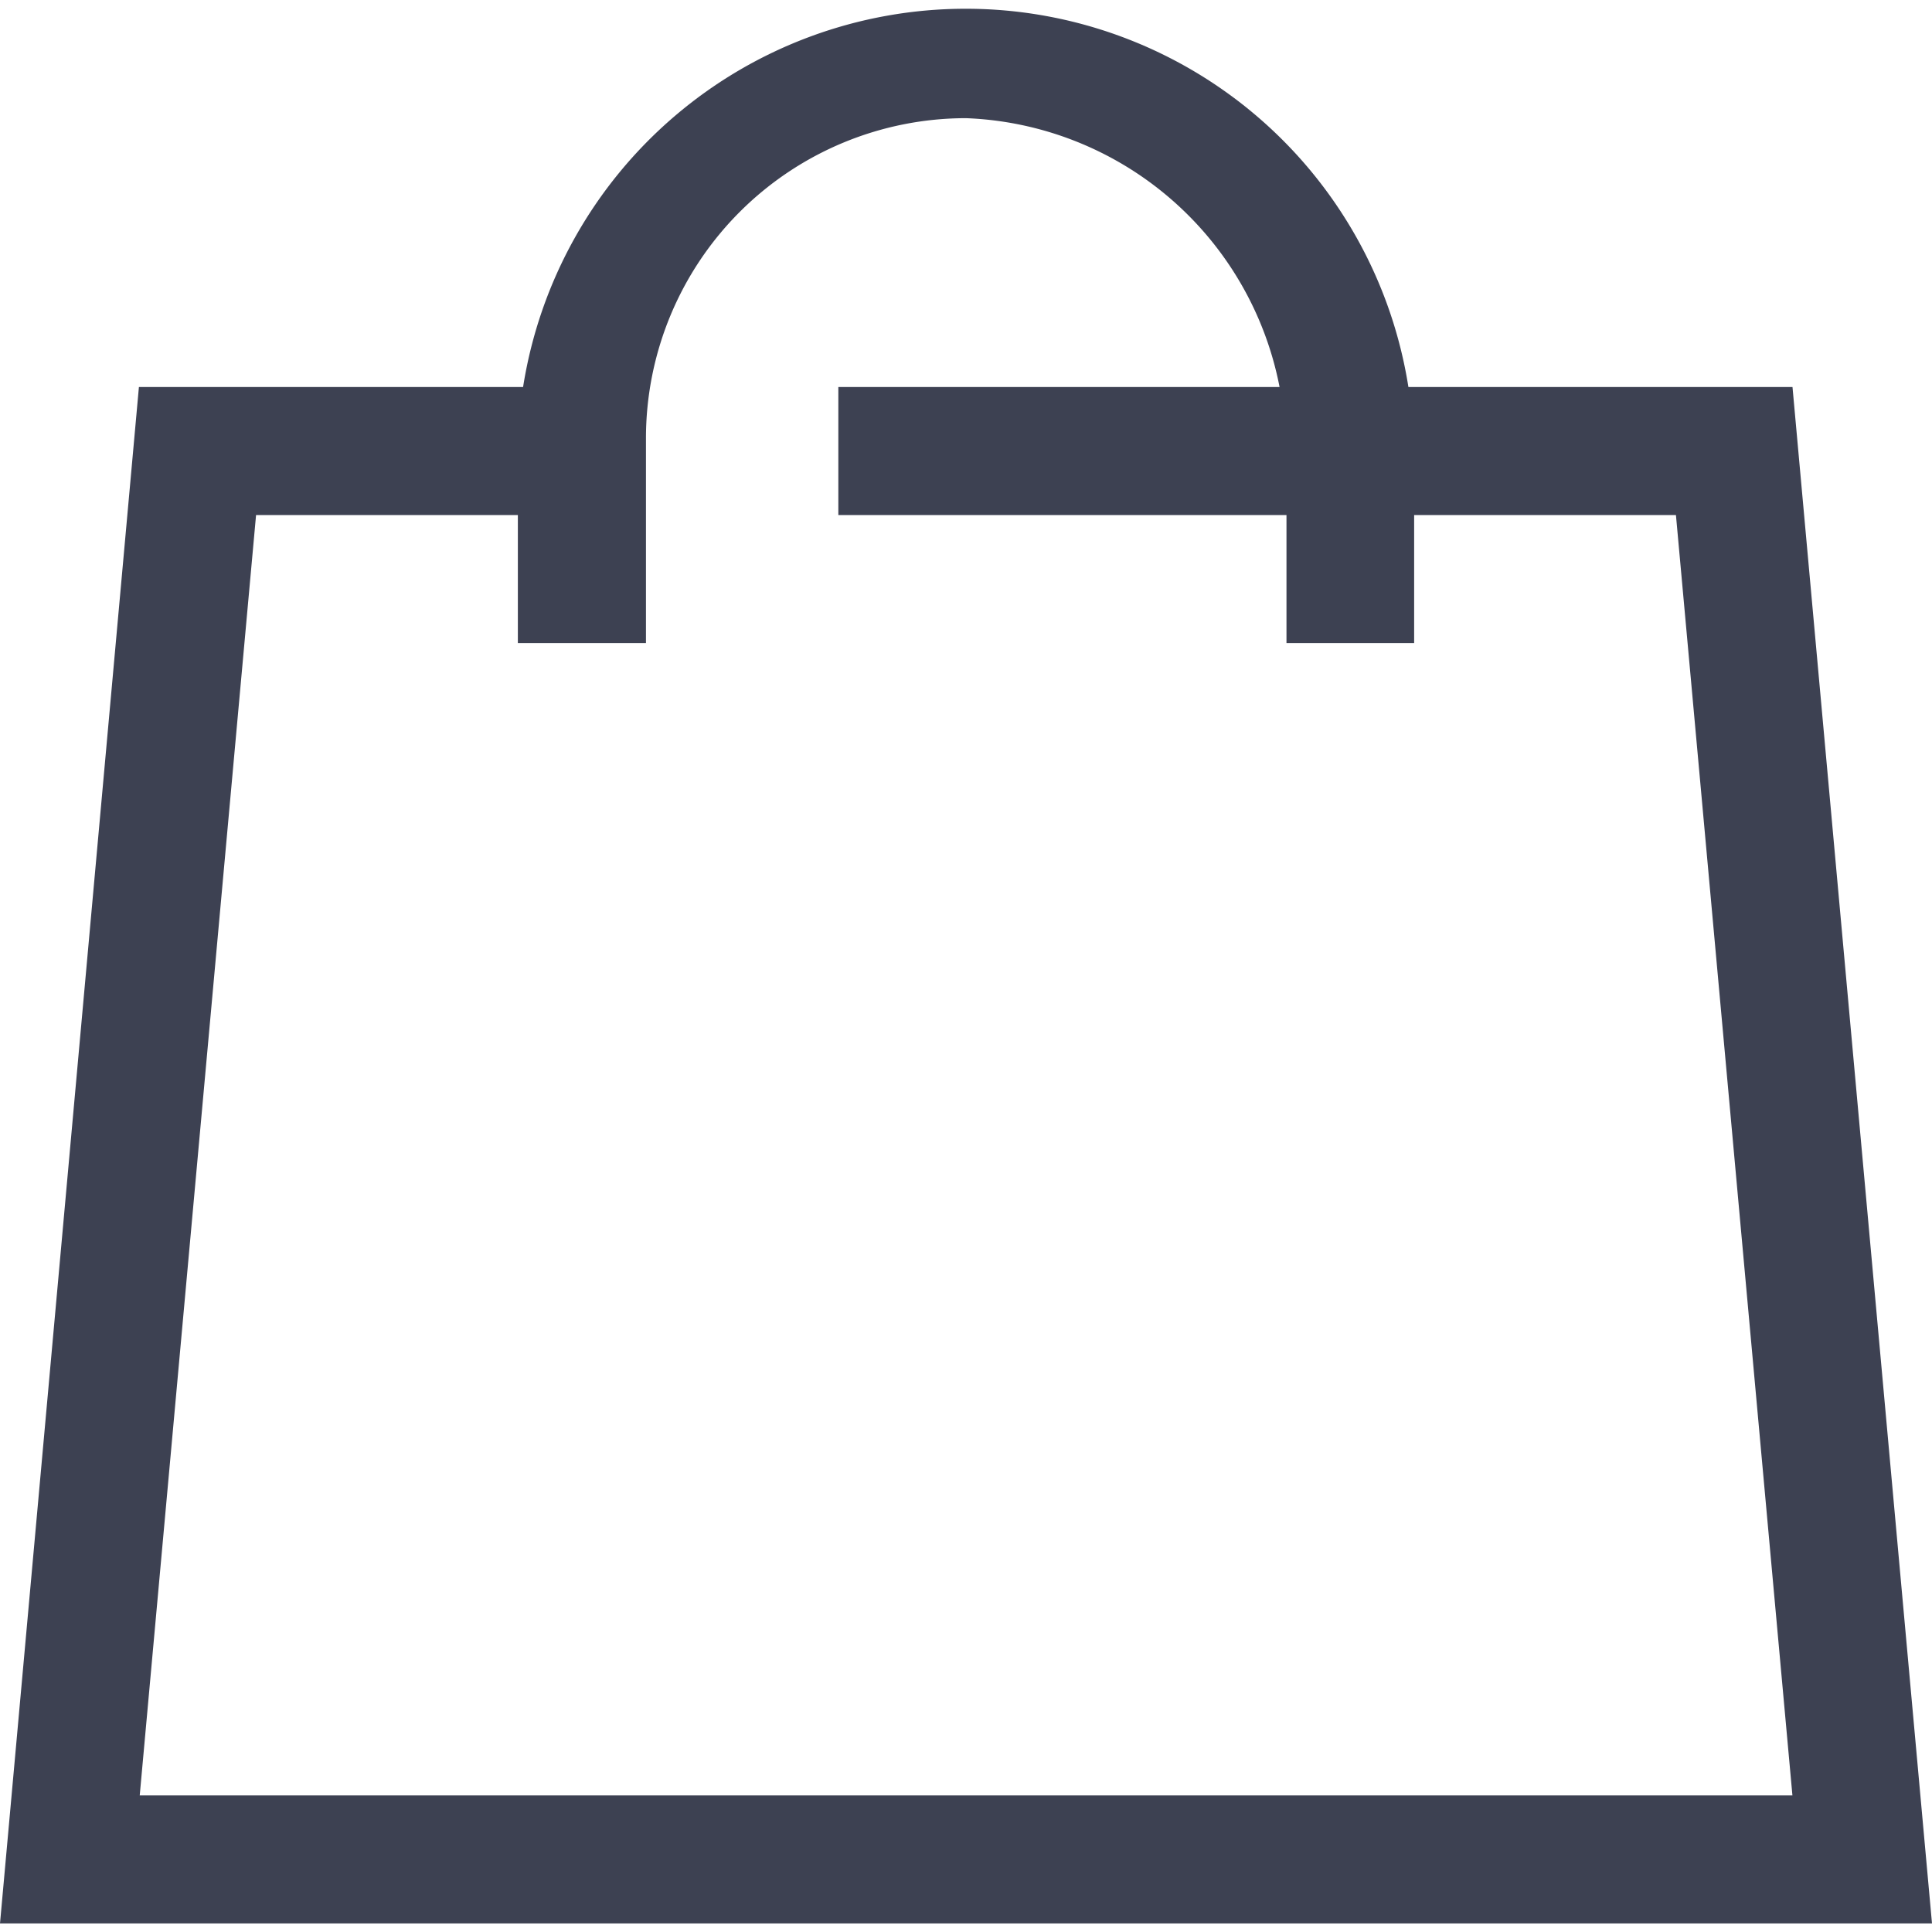 <svg id="bag" xmlns="http://www.w3.org/2000/svg" width="25" height="25" viewBox="0 0 26.272 26.04">
  <g id="Group_93" data-name="Group 93" transform="translate(0 0)">
    <path id="Path_85" data-name="Path 85" d="M24.375,7.28H19.152a6.094,6.094,0,0,0-12.039,0H1.889L0,28.173H26.272ZM1.9,26.432,3.482,9.021h3.56v1.741H8.784V7.977a4.353,4.353,0,0,1,4.353-4.353A4.518,4.518,0,0,1,17.4,7.28H11.4V9.021h6.094v1.741H19.23V9.021h3.56l1.584,17.411Z" transform="translate(0 -2.133)" fill="#3d4152"/>
  </g>
</svg>
